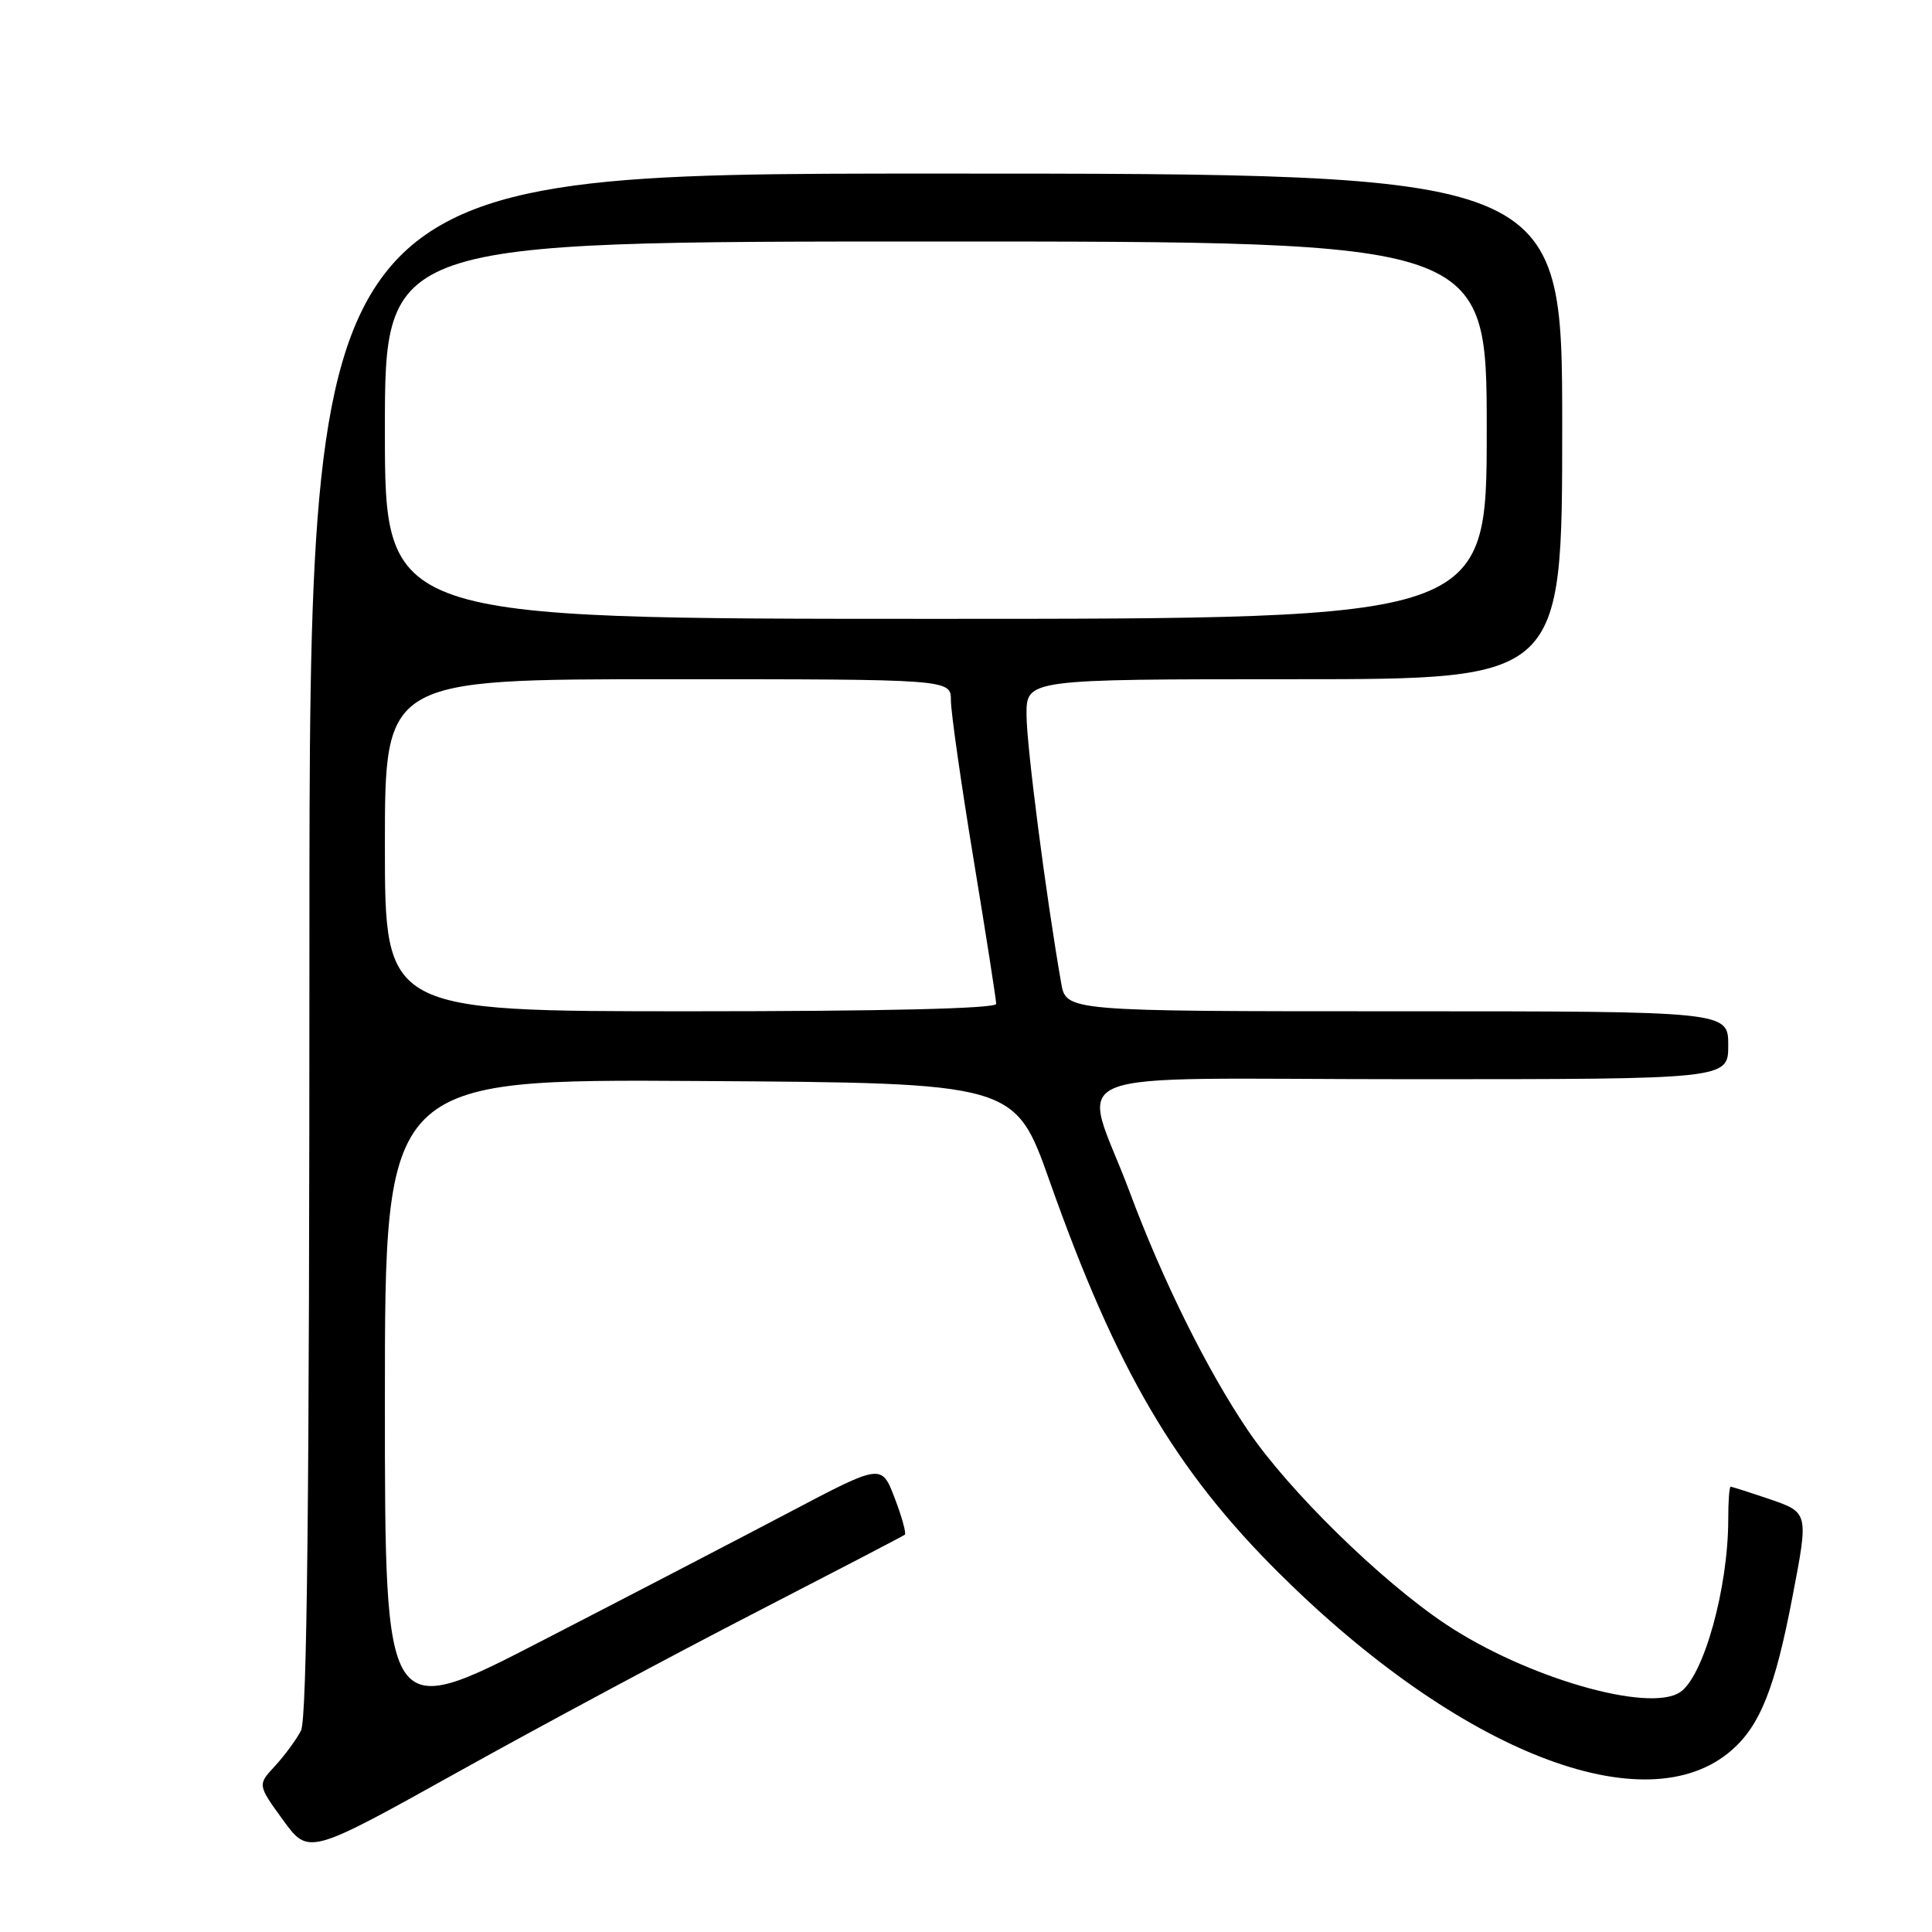 <?xml version="1.0" encoding="UTF-8" standalone="no"?>
<!DOCTYPE svg PUBLIC "-//W3C//DTD SVG 1.1//EN" "http://www.w3.org/Graphics/SVG/1.1/DTD/svg11.dtd" >
<svg xmlns="http://www.w3.org/2000/svg" xmlns:xlink="http://www.w3.org/1999/xlink" version="1.1" viewBox="0 0 256 256">
 <g >
 <path fill="currentColor"
d=" M 100.00 213.72 C 110.72 208.19 119.68 203.53 119.89 203.36 C 120.11 203.19 119.51 201.00 118.55 198.50 C 116.81 193.95 116.81 193.95 104.66 200.35 C 97.97 203.87 83.16 211.57 71.75 217.45 C 51.00 228.16 51.00 228.16 51.00 185.57 C 51.00 142.98 51.00 142.98 92.74 143.24 C 134.48 143.50 134.48 143.50 139.08 156.50 C 147.90 181.45 155.70 194.77 169.51 208.48 C 193.41 232.21 218.12 241.86 229.48 231.89 C 233.25 228.58 235.21 223.62 237.50 211.64 C 239.67 200.35 239.68 200.42 234.32 198.59 C 231.75 197.72 229.50 197.00 229.32 197.00 C 229.14 197.00 229.00 198.94 229.00 201.32 C 229.00 210.44 225.73 222.17 222.61 224.23 C 218.44 226.99 202.20 222.28 191.61 215.24 C 183.02 209.53 170.74 197.51 165.33 189.50 C 159.96 181.56 154.06 169.68 149.71 158.00 C 143.37 141.02 138.46 143.00 186.89 143.00 C 229.00 143.00 229.00 143.00 229.00 138.50 C 229.00 134.00 229.00 134.00 185.13 134.00 C 141.26 134.00 141.26 134.00 140.61 130.25 C 138.59 118.68 136.03 98.86 136.02 94.75 C 136.00 90.00 136.00 90.00 171.50 90.00 C 207.00 90.00 207.00 90.00 207.00 56.50 C 207.00 23.00 207.00 23.00 124.00 23.00 C 41.00 23.00 41.00 23.00 41.00 125.07 C 41.00 198.55 40.69 227.74 39.88 229.32 C 39.26 230.52 37.71 232.62 36.44 234.00 C 34.12 236.50 34.12 236.50 37.50 241.16 C 40.89 245.82 40.89 245.82 60.70 234.79 C 71.59 228.72 89.28 219.24 100.00 213.72 Z  M 51.00 112.00 C 51.00 90.00 51.00 90.00 88.50 90.00 C 126.00 90.00 126.00 90.00 126.00 92.81 C 126.00 94.36 127.35 103.82 129.00 113.84 C 130.65 123.85 132.00 132.49 132.00 133.02 C 132.00 133.64 117.21 134.00 91.50 134.00 C 51.00 134.00 51.00 134.00 51.00 112.00 Z  M 51.00 57.00 C 51.00 32.00 51.00 32.00 124.00 32.00 C 197.00 32.00 197.00 32.00 197.00 57.00 C 197.00 82.00 197.00 82.00 124.00 82.00 C 51.00 82.00 51.00 82.00 51.00 57.00 Z "/>
</g>
</svg>